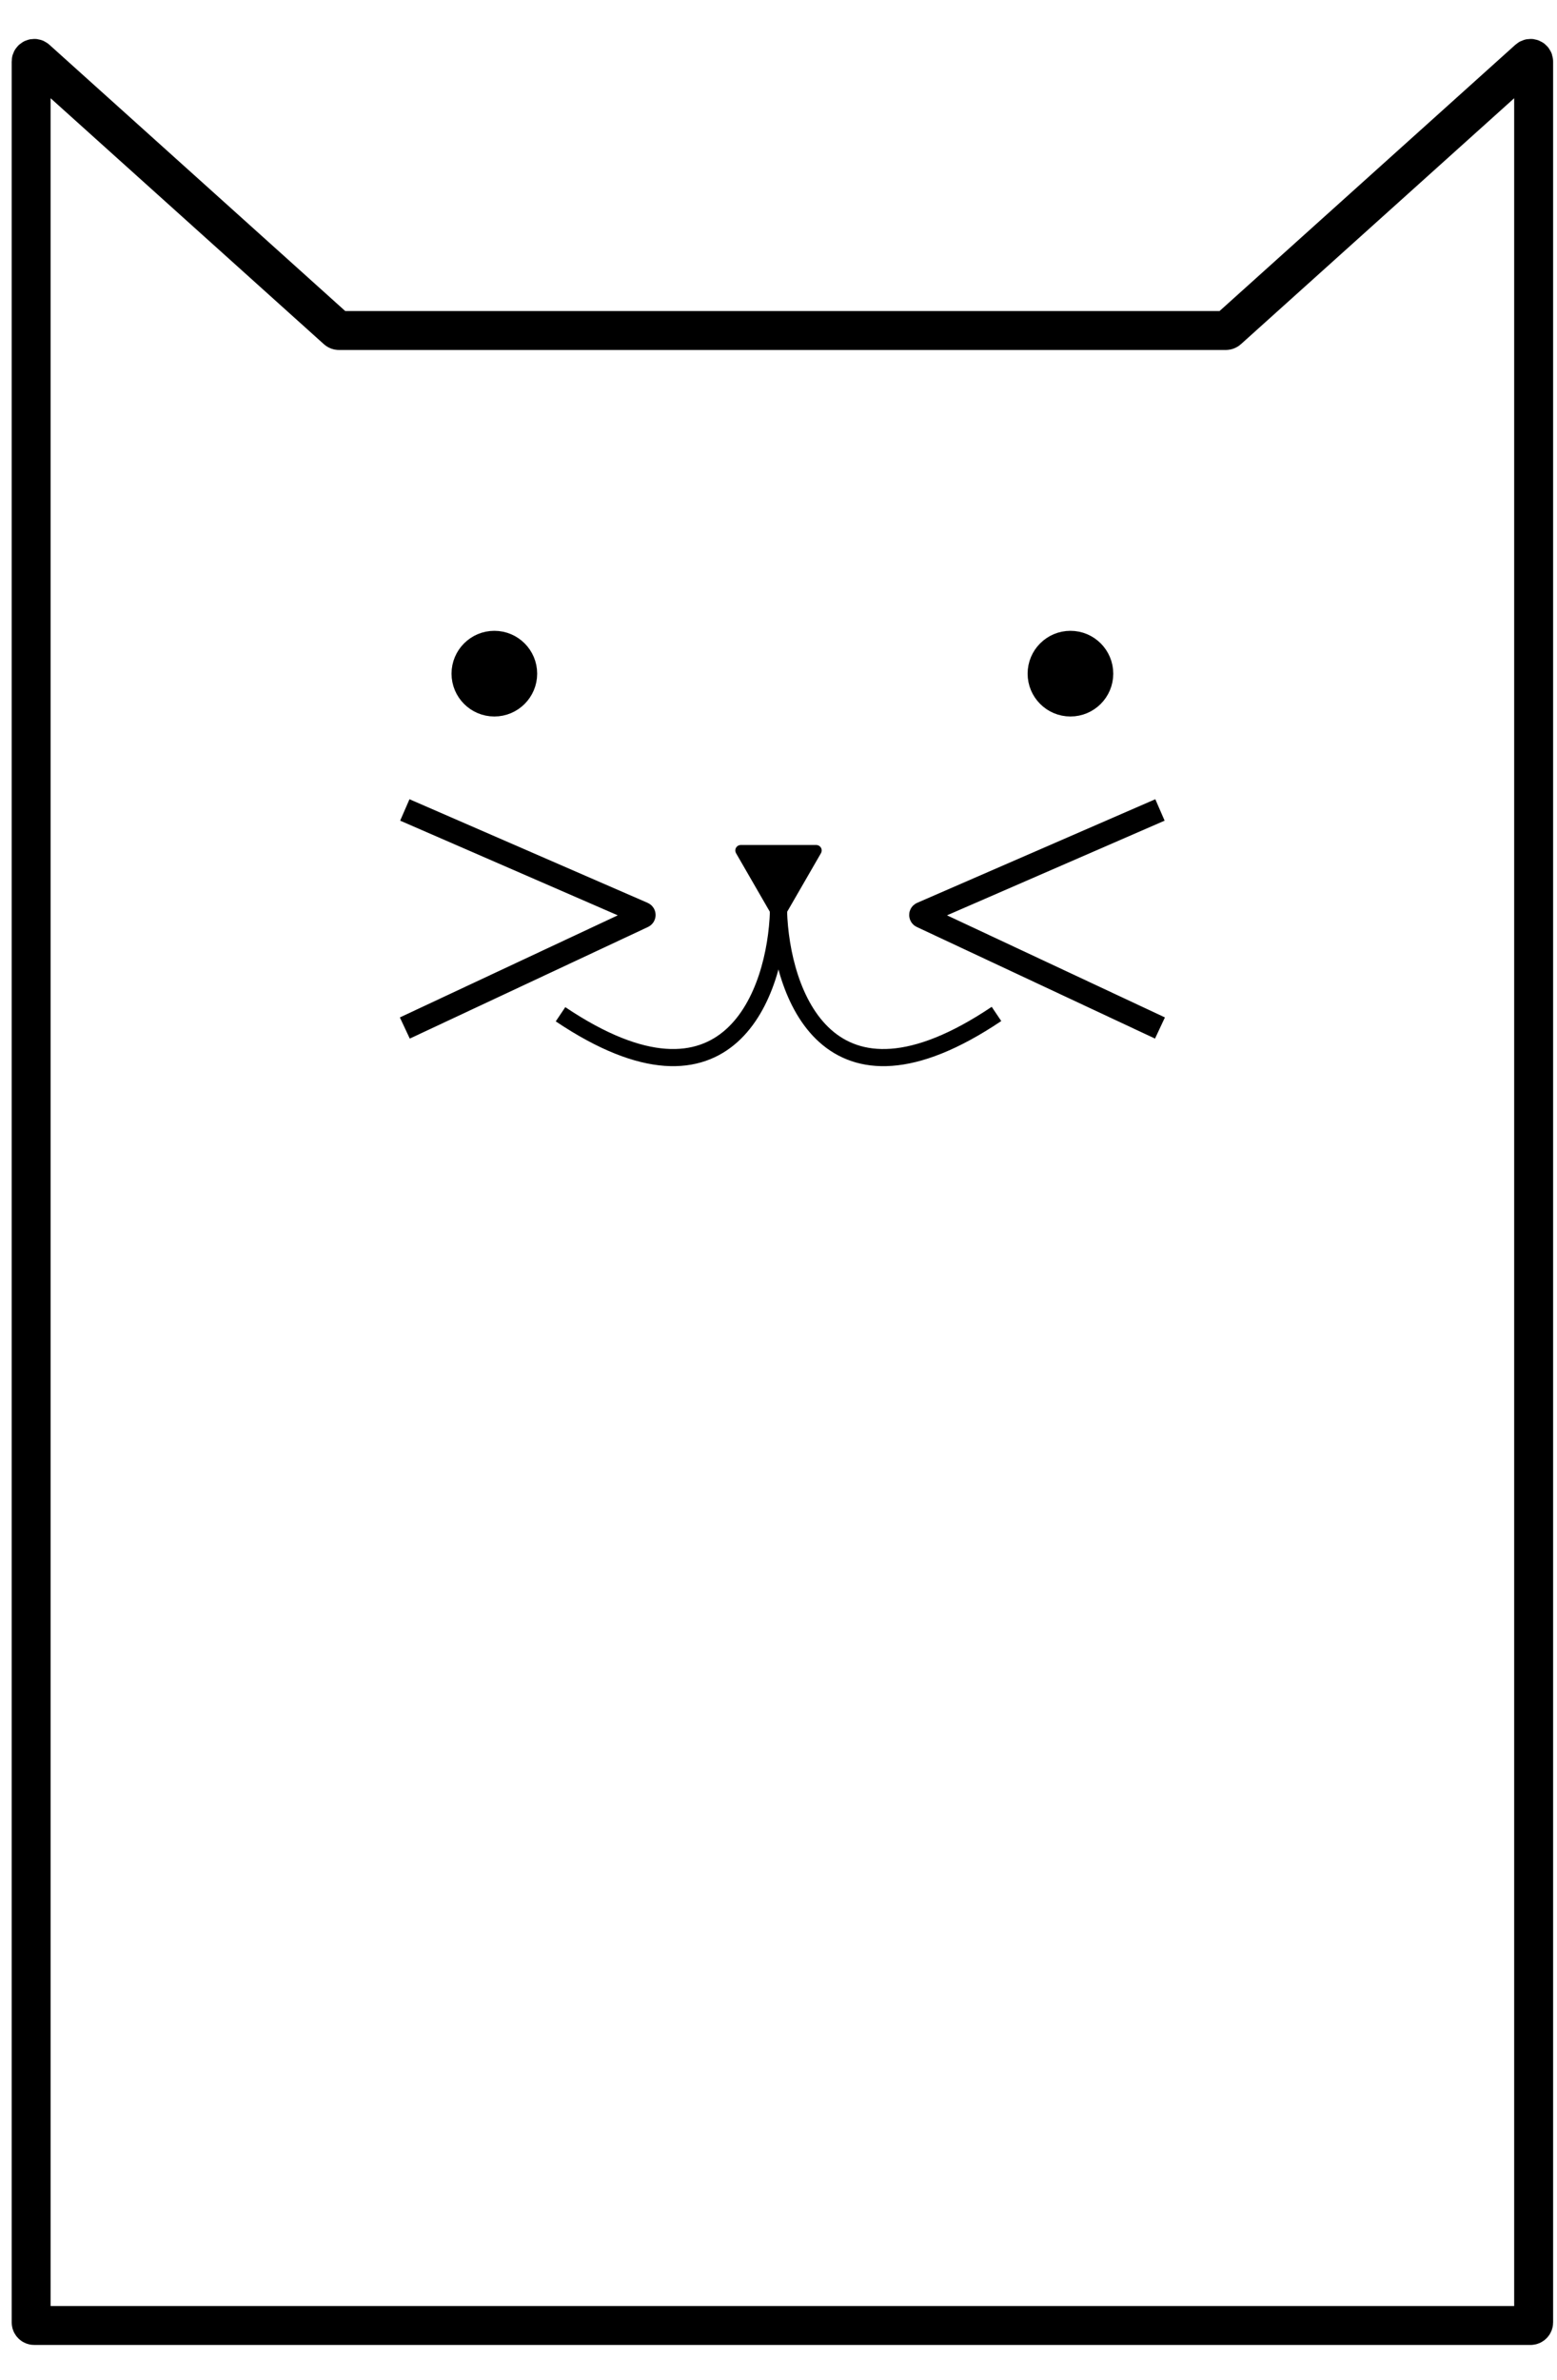 <svg width="1000" height="1528" viewBox="0 0 1000 1528" fill="none" xmlns="http://www.w3.org/2000/svg">
<path d="M20 39.49V1491C20 1492.1 20.895 1493 22 1493H983C984.105 1493 985 1492.1 985 1491V39.49C985 37.758 982.949 36.845 981.662 38.003L788.632 211.685C788.264 212.015 787.788 212.198 787.294 212.198H217.706C217.212 212.198 216.736 212.015 216.368 211.685L23.338 38.003C22.051 36.845 20 37.758 20 39.49Z" stroke="black" stroke-width="25"/>
<path d="M340 432.5C340 444.926 329.926 455 317.5 455C305.074 455 295 444.926 295 432.5C295 420.074 305.074 410 317.5 410C329.926 410 340 420.074 340 432.5Z" fill="black" stroke="black" stroke-width="10"/>
<path d="M710 432.5C710 444.926 699.926 455 687.5 455C675.074 455 665 444.926 665 432.5C665 420.074 675.074 410 687.5 410C699.926 410 710 420.074 710 432.5Z" fill="black" stroke="black" stroke-width="10"/>
<path d="M260 520L412.969 586.524C413.758 586.867 413.774 587.982 412.994 588.347L260 660" stroke="black" stroke-width="15"/>
<path d="M745 520L592.031 586.524C591.242 586.867 591.226 587.982 592.006 588.347L745 660" stroke="black" stroke-width="15"/>
<path d="M499.134 588.5C499.519 589.167 500.481 589.167 500.866 588.5L525.115 546.5C525.5 545.833 525.019 545 524.249 545H475.751C474.981 545 474.5 545.833 474.885 546.5L499.134 588.5Z" fill="black" stroke="black" stroke-width="5"/>
<path d="M500 585C498.405 637.307 468.171 723.772 360 651.177" stroke="black" stroke-width="11"/>
<path d="M500 585C501.6 637.535 531.52 723.875 640 650.963" stroke="black" stroke-width="11"/>
</svg>
